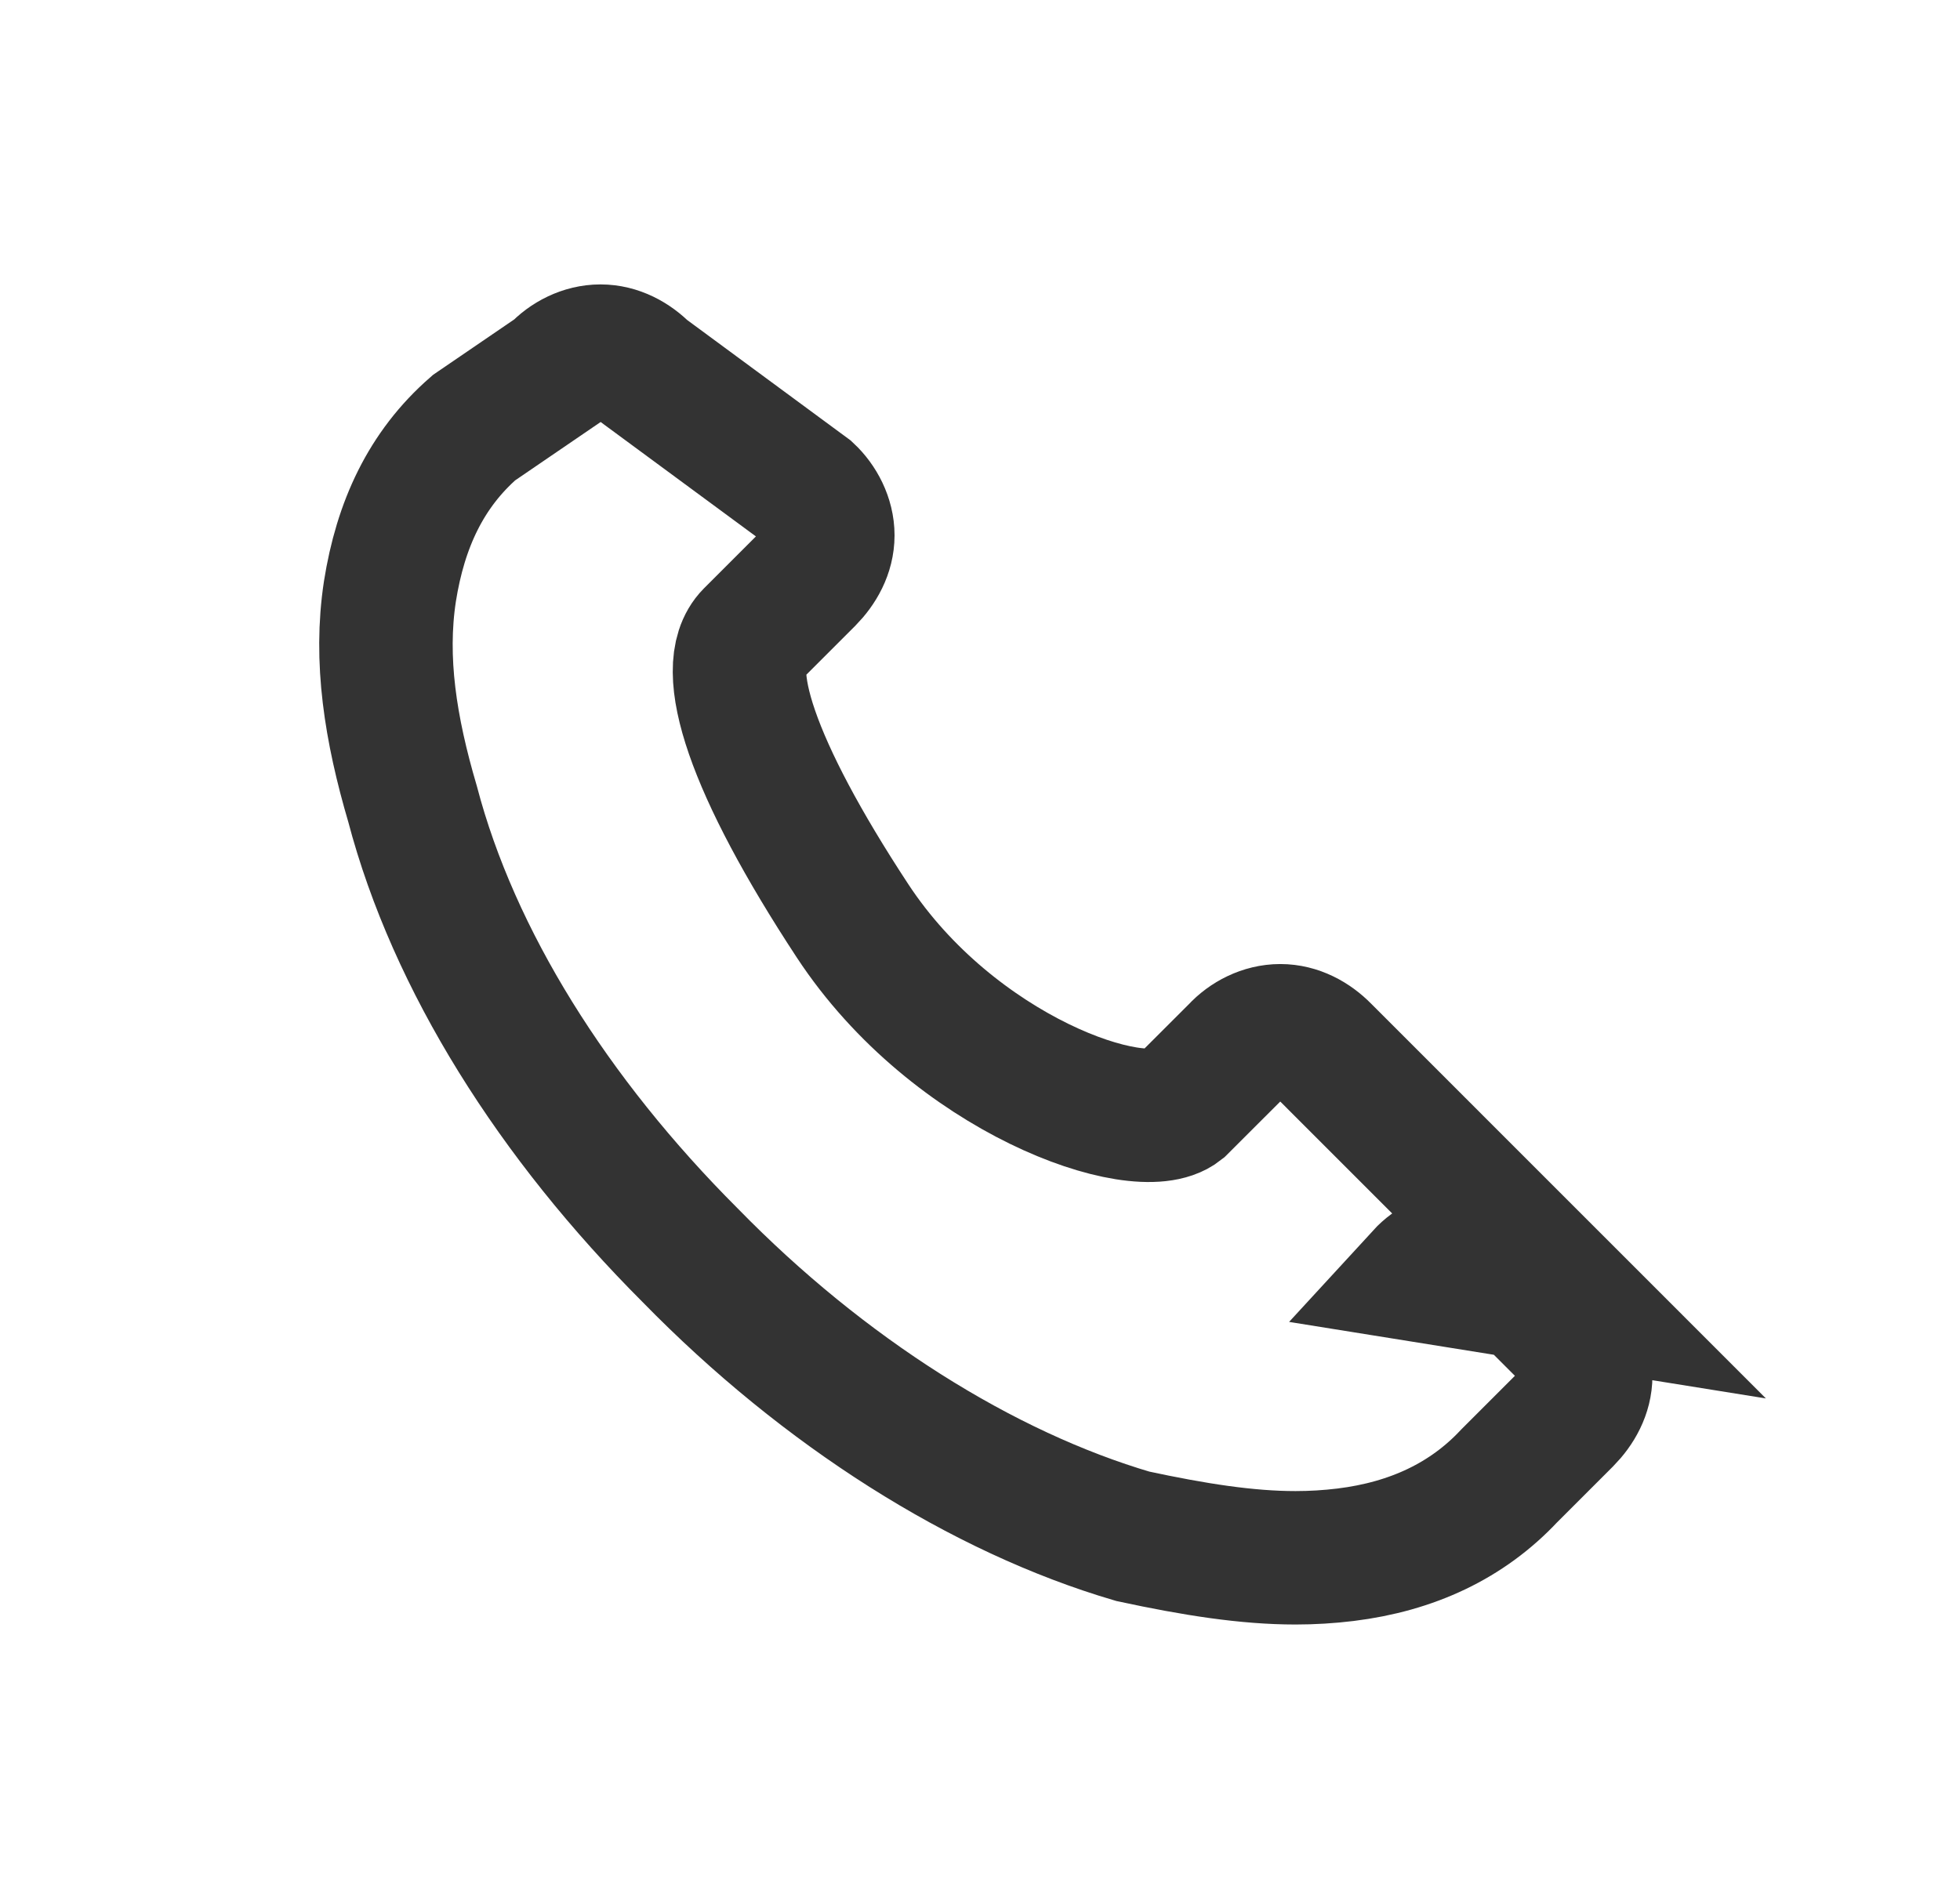 <svg xmlns="http://www.w3.org/2000/svg" width="31" height="30" viewBox="0 0 31 30"><path d="M24.879 20.565L20.937 16.622c-.18-.183-.42-.315-.688-.315-.266 0-.52.132-.688.315l-.897.896c-.637.507-3.58-.514-5.18-2.95-1.6-2.436-2.103-4.008-1.602-4.515l.896-.896c.18-.183.315-.42.315-.688 0-.266-.135-.52-.315-.688L10.185 5.87c-.18-.183-.42-.315-.688-.315-.266 0-.52.132-.688.315L7.497 6.766c-.76.663-1.163 1.533-1.33 2.59-.165 1.08.009 2.177.358 3.363.65 2.473 2.228 4.977 4.393 7.142 2.114 2.165 4.618 3.744 6.999 4.444.977.21 1.806.34 2.574.34.264 0 .527-.016.79-.048 1.056-.13 1.926-.54 2.588-1.247l.896-.896c.18-.183.315-.42.315-.688 0-.266-.135-.52-.315-.688l-.896-.896c-.18-.183-.42-.315-.688-.315-.266 0-.52.132-.688.315L24.879 20.565z" stroke-width="2.111" fill="none" stroke="#333333"/></svg>
